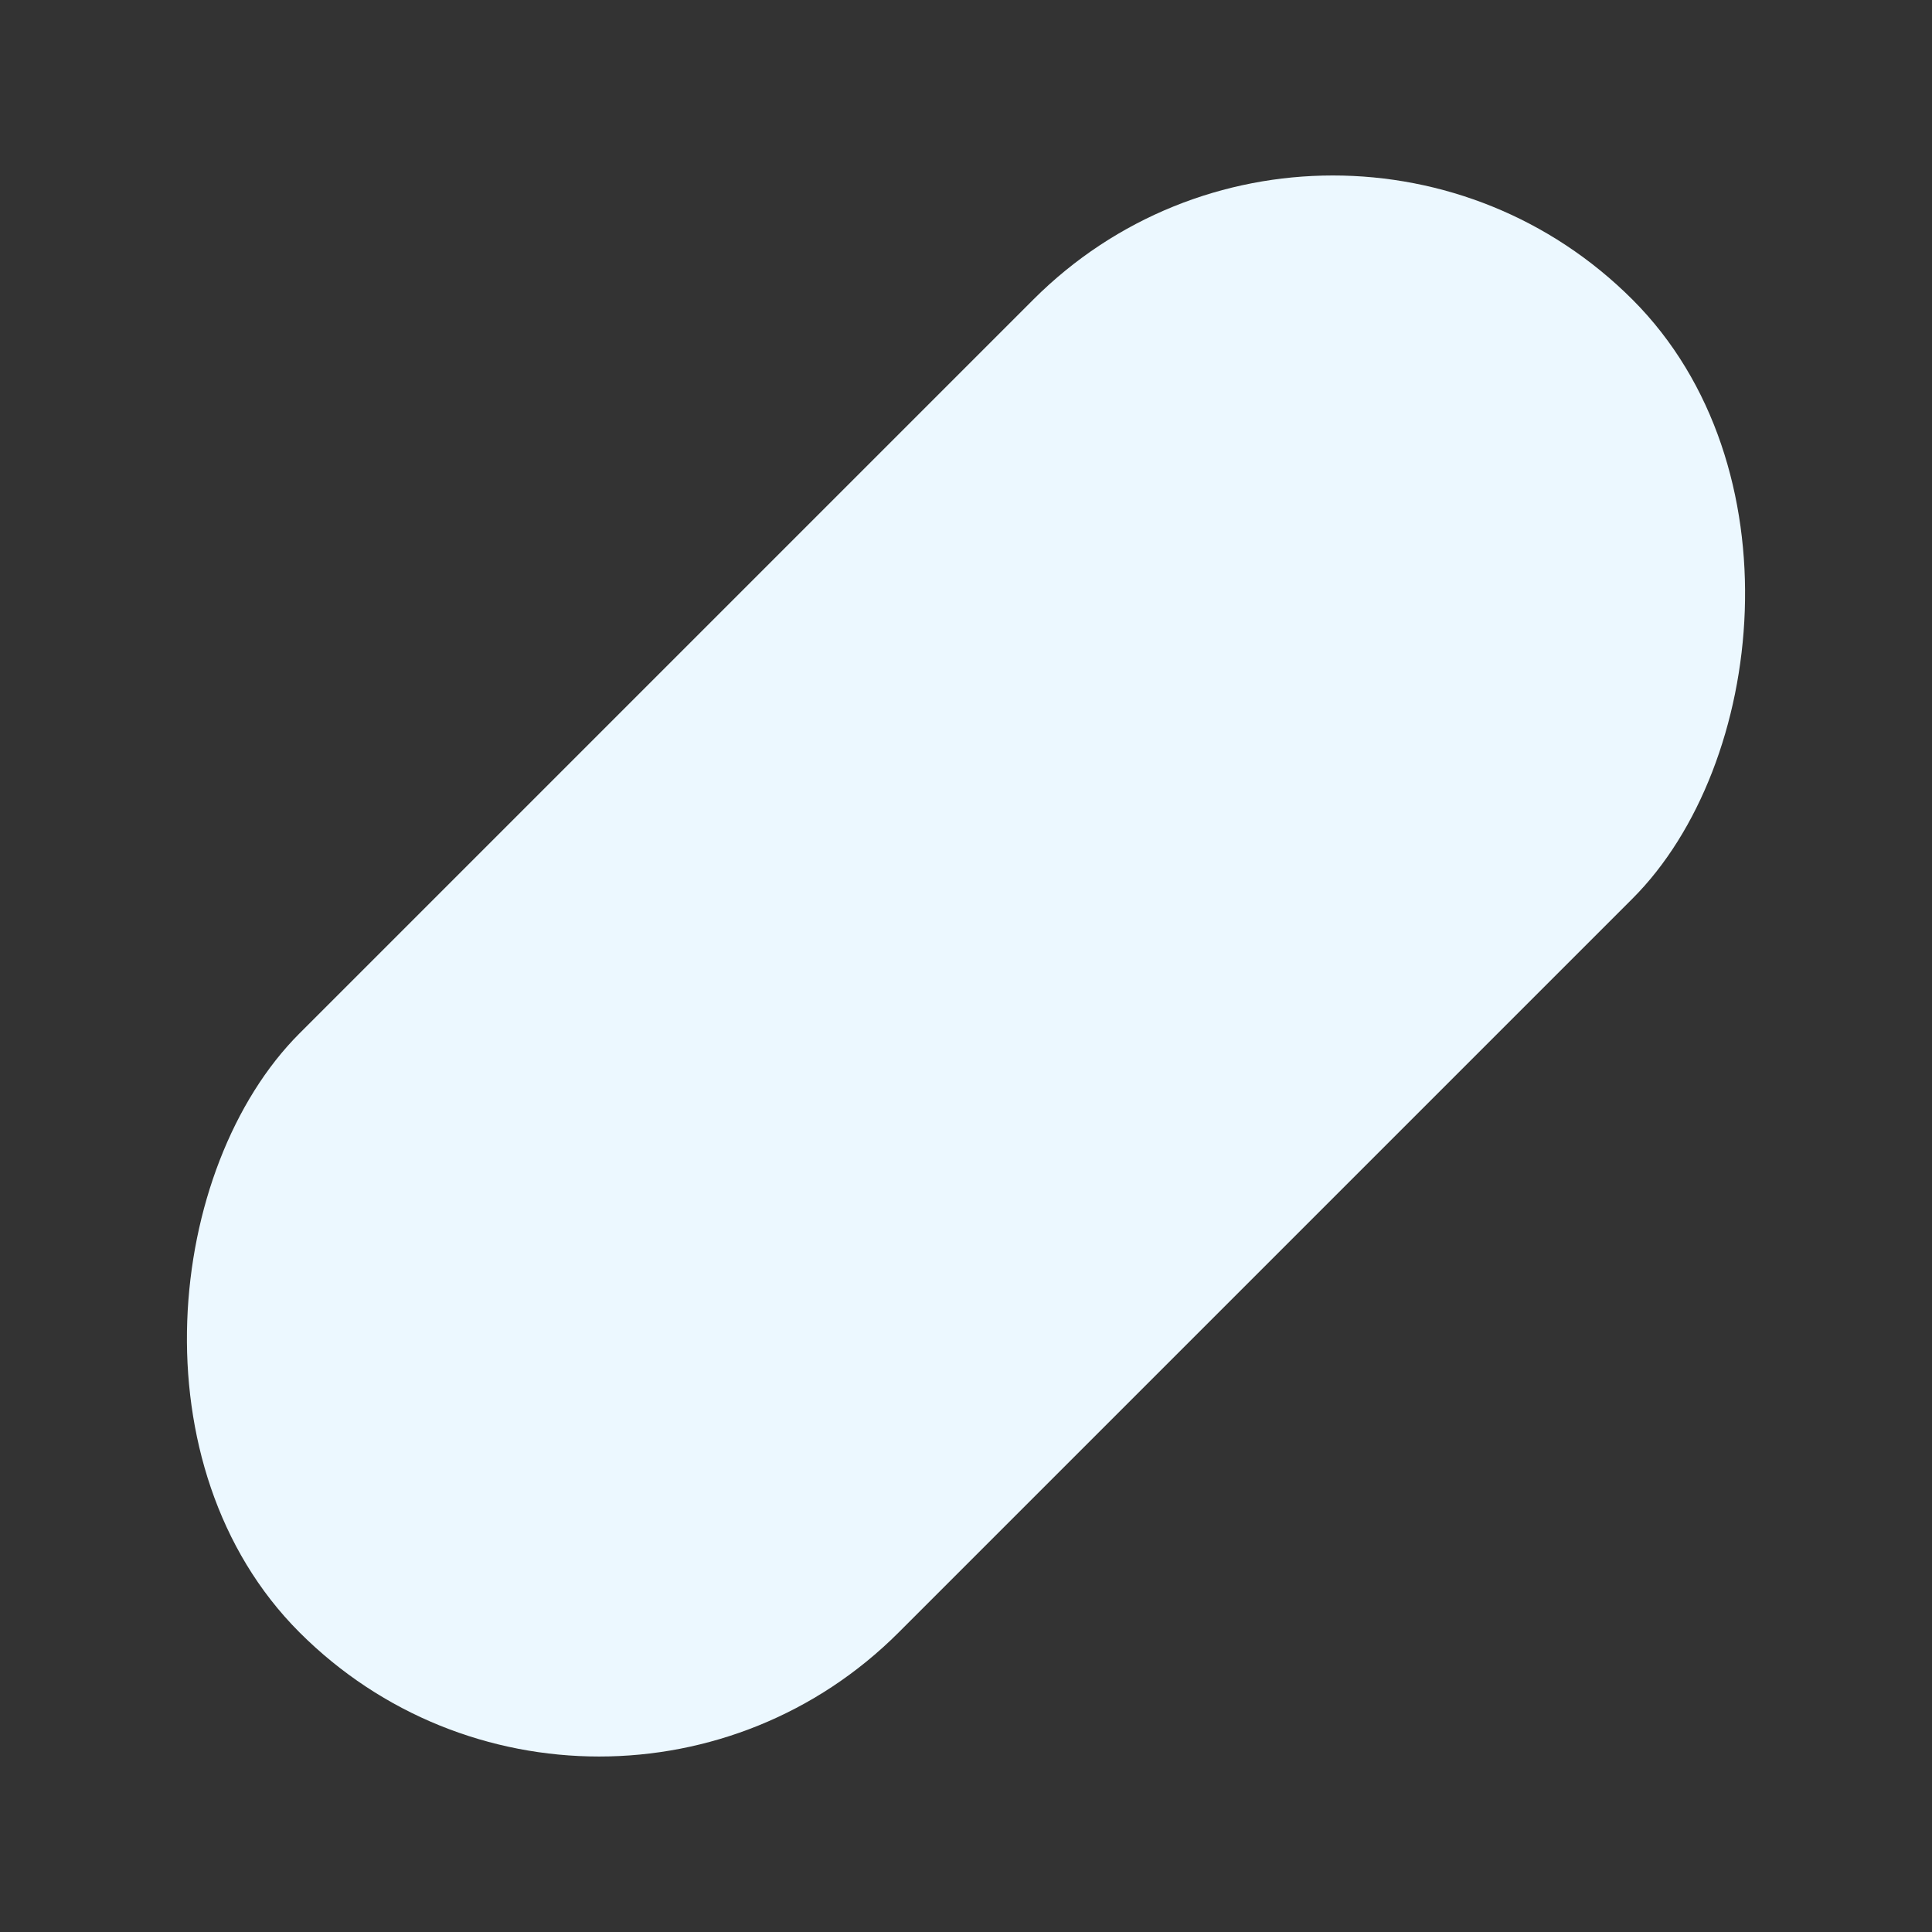 <svg xmlns="http://www.w3.org/2000/svg" width="994.197" height="994.197" viewBox="0 0 994.197 994.197">
  <rect x="0" y="0" width="994.197" height="994.197" fill="#333333" stroke="none"/>
  <rect id="bg-tablet-pattern" width="436" height="970" rx="218" transform="translate(685.897) rotate(45)" fill="#ecf8ff"/>
</svg>

